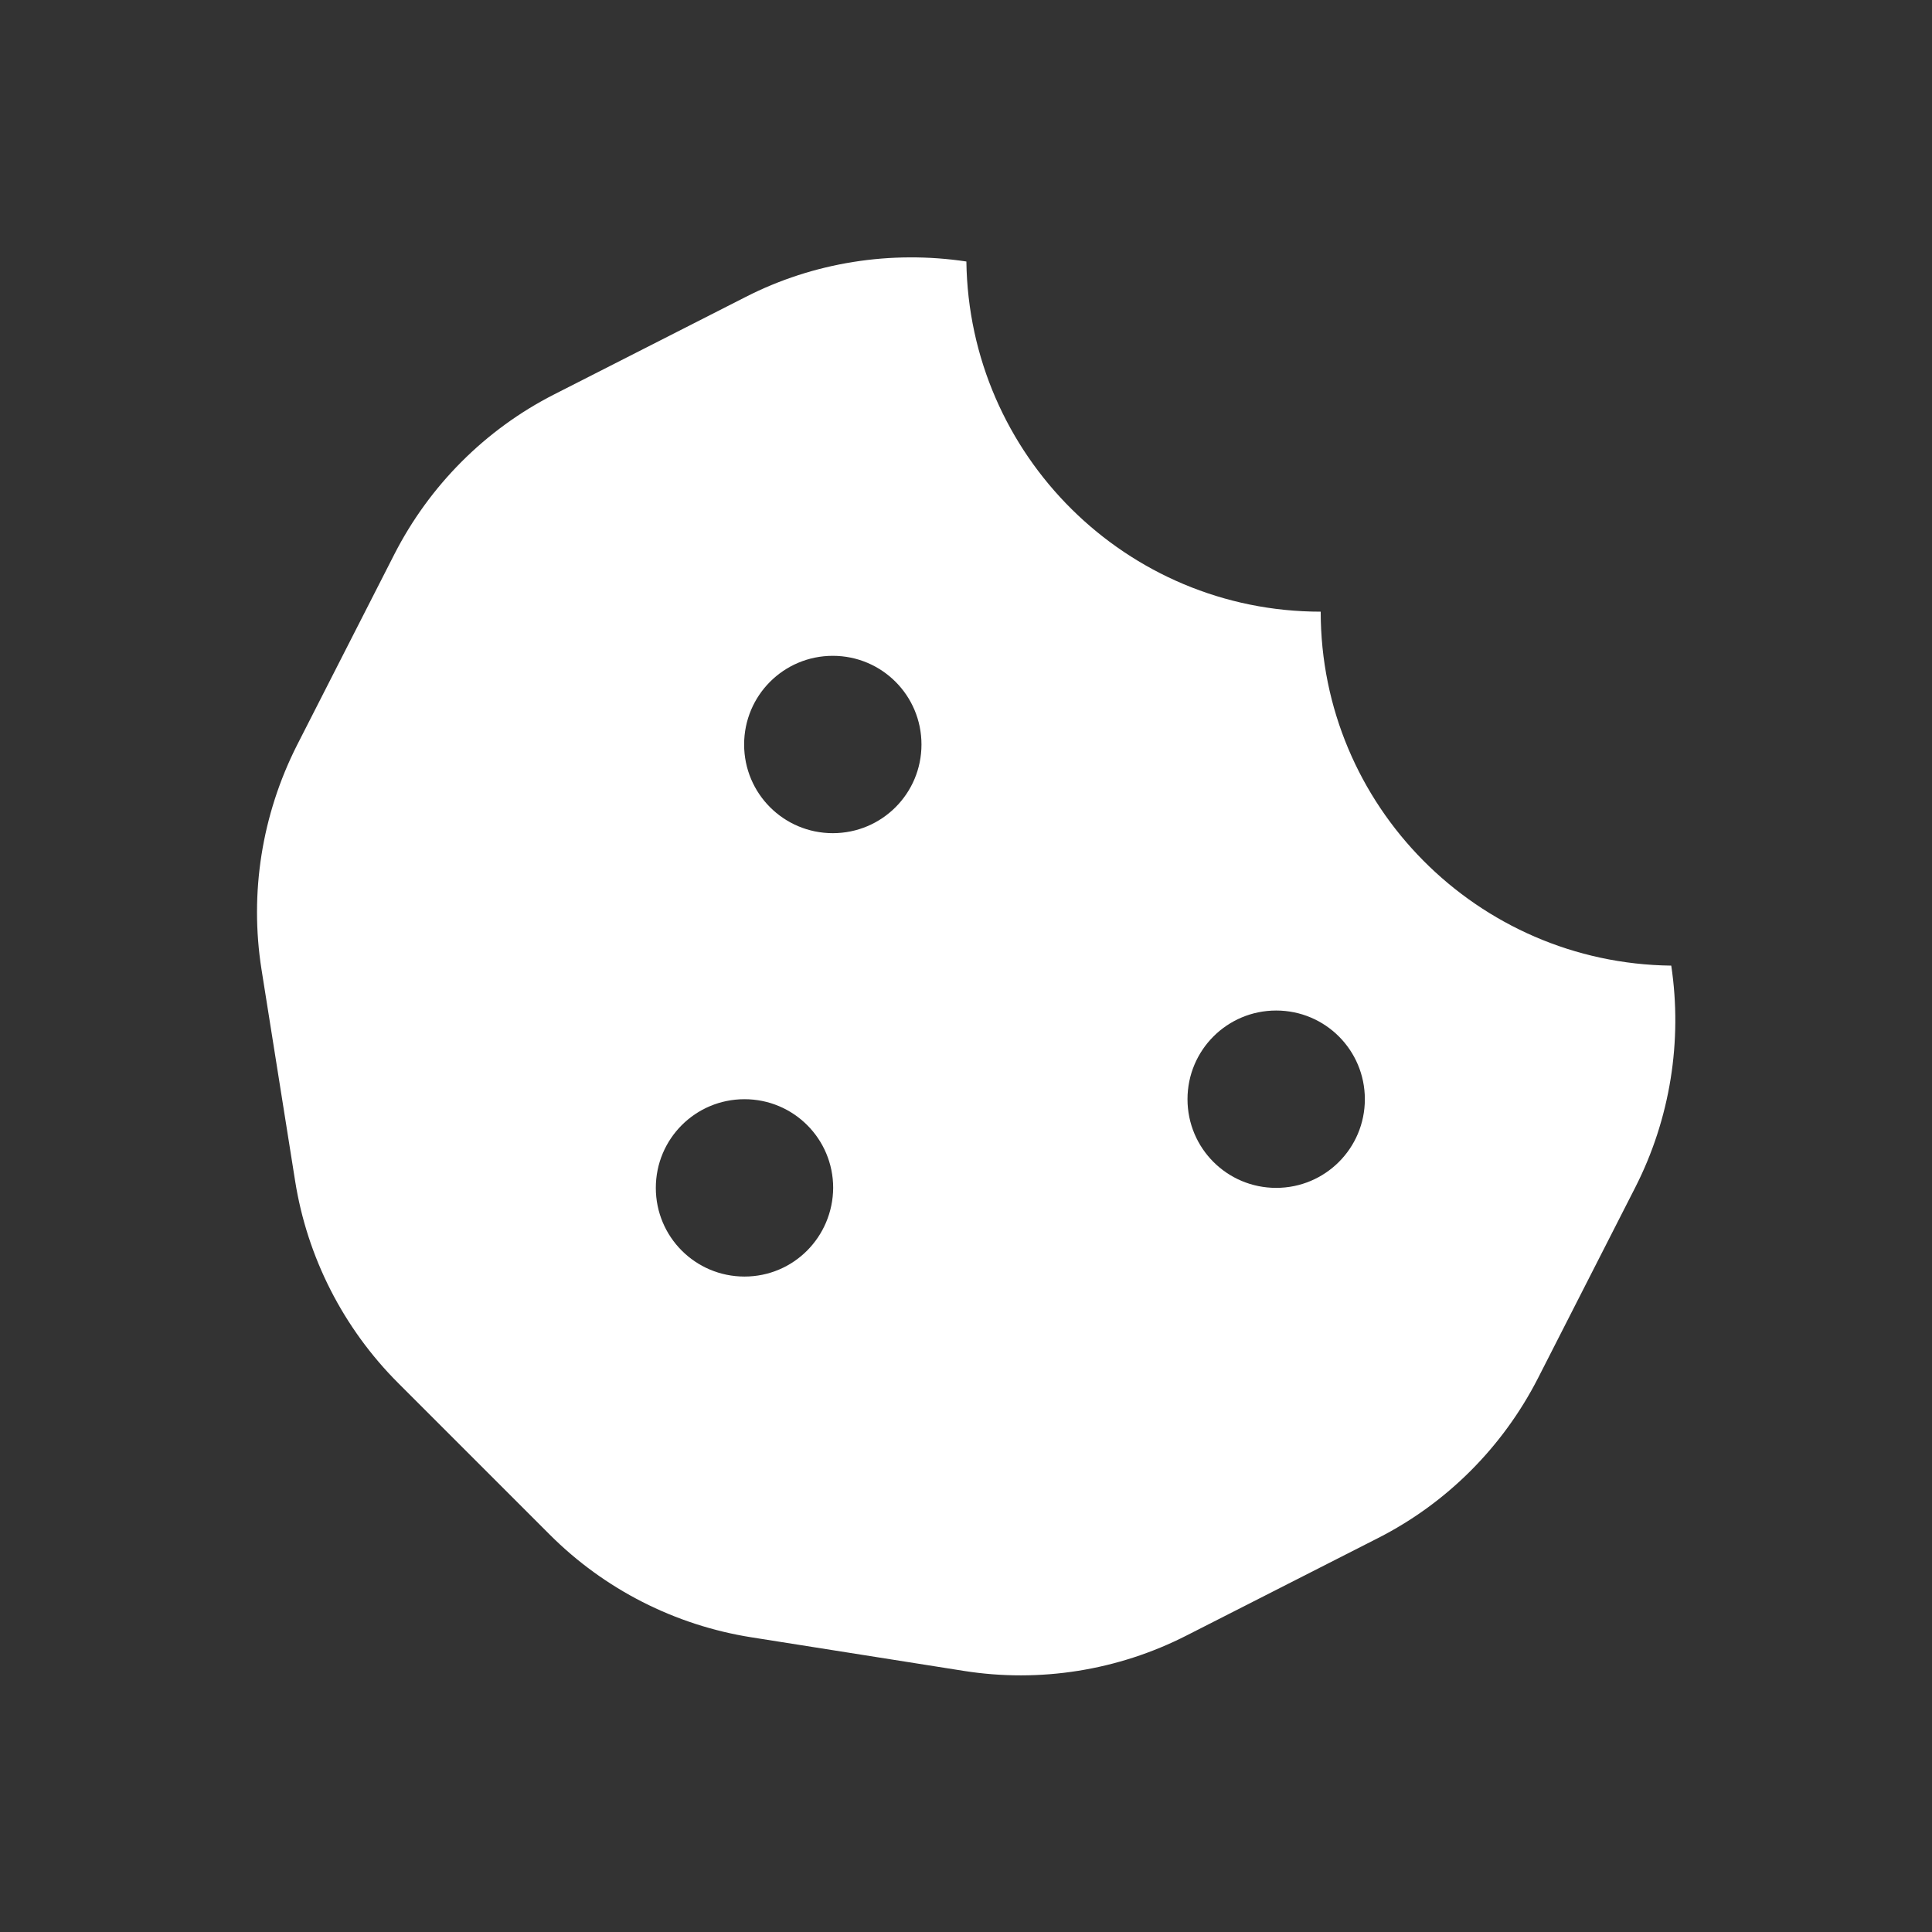 <?xml version="1.0" encoding="utf-8"?>
<!-- Generator: Adobe Illustrator 21.1.0, SVG Export Plug-In . SVG Version: 6.00 Build 0)  -->
<svg version="1.1" id="圖層_1" focusable="false" xmlns="http://www.w3.org/2000/svg" xmlns:xlink="http://www.w3.org/1999/xlink"
	 x="0px" y="0px" viewBox="0 0 512 512" style="enable-background:new 0 0 512 512;" xml:space="preserve">
<rect x="0" y="0" width="512" height="512" fill="#333333" stroke="none"/>
<style type="text/css">
	.st0{fill:#FFFFFF;}
</style>
<path class="st0" d="M442.9,255.9c-51.4-0.6-92.9-42.4-92.9-93.8c-51.5,0-93.2-41.5-93.9-92.8c-20-3-40.5,0.2-58.5,9.4l-50.7,25.8
	c-18.3,9.3-33.1,24.2-42.4,42.4l-25.8,50.6c-9.3,18.4-12.6,39.1-9.4,59.4l8.9,56c3.2,20.3,12.8,39.1,27.3,53.6l40.2,40.2
	c14.5,14.5,33.2,24,53.4,27.2l56.3,8.9c20.2,3.2,40.9-0.1,59.1-9.4l50.7-25.8c18.3-9.3,33.1-24.2,42.4-42.4l25.8-50.6
	C442.6,296.5,445.9,275.9,442.9,255.9L442.9,255.9z M197.3,338.3c-13,0-23.5-10.5-23.5-23.5c0-13,10.5-23.5,23.5-23.5
	c13,0,23.5,10.5,23.5,23.5C220.7,327.8,210.3,338.3,197.3,338.3z M220.7,220.8c-13,0-23.5-10.5-23.5-23.5s10.5-23.5,23.5-23.5
	c13,0,23.5,10.5,23.5,23.5S233.7,220.8,220.7,220.8z M338.2,314.8c-13,0-23.5-10.5-23.5-23.5c0-13,10.5-23.5,23.5-23.5
	c13,0,23.5,10.5,23.5,23.5C361.7,304.3,351.2,314.8,338.2,314.8z"/>
</svg>
